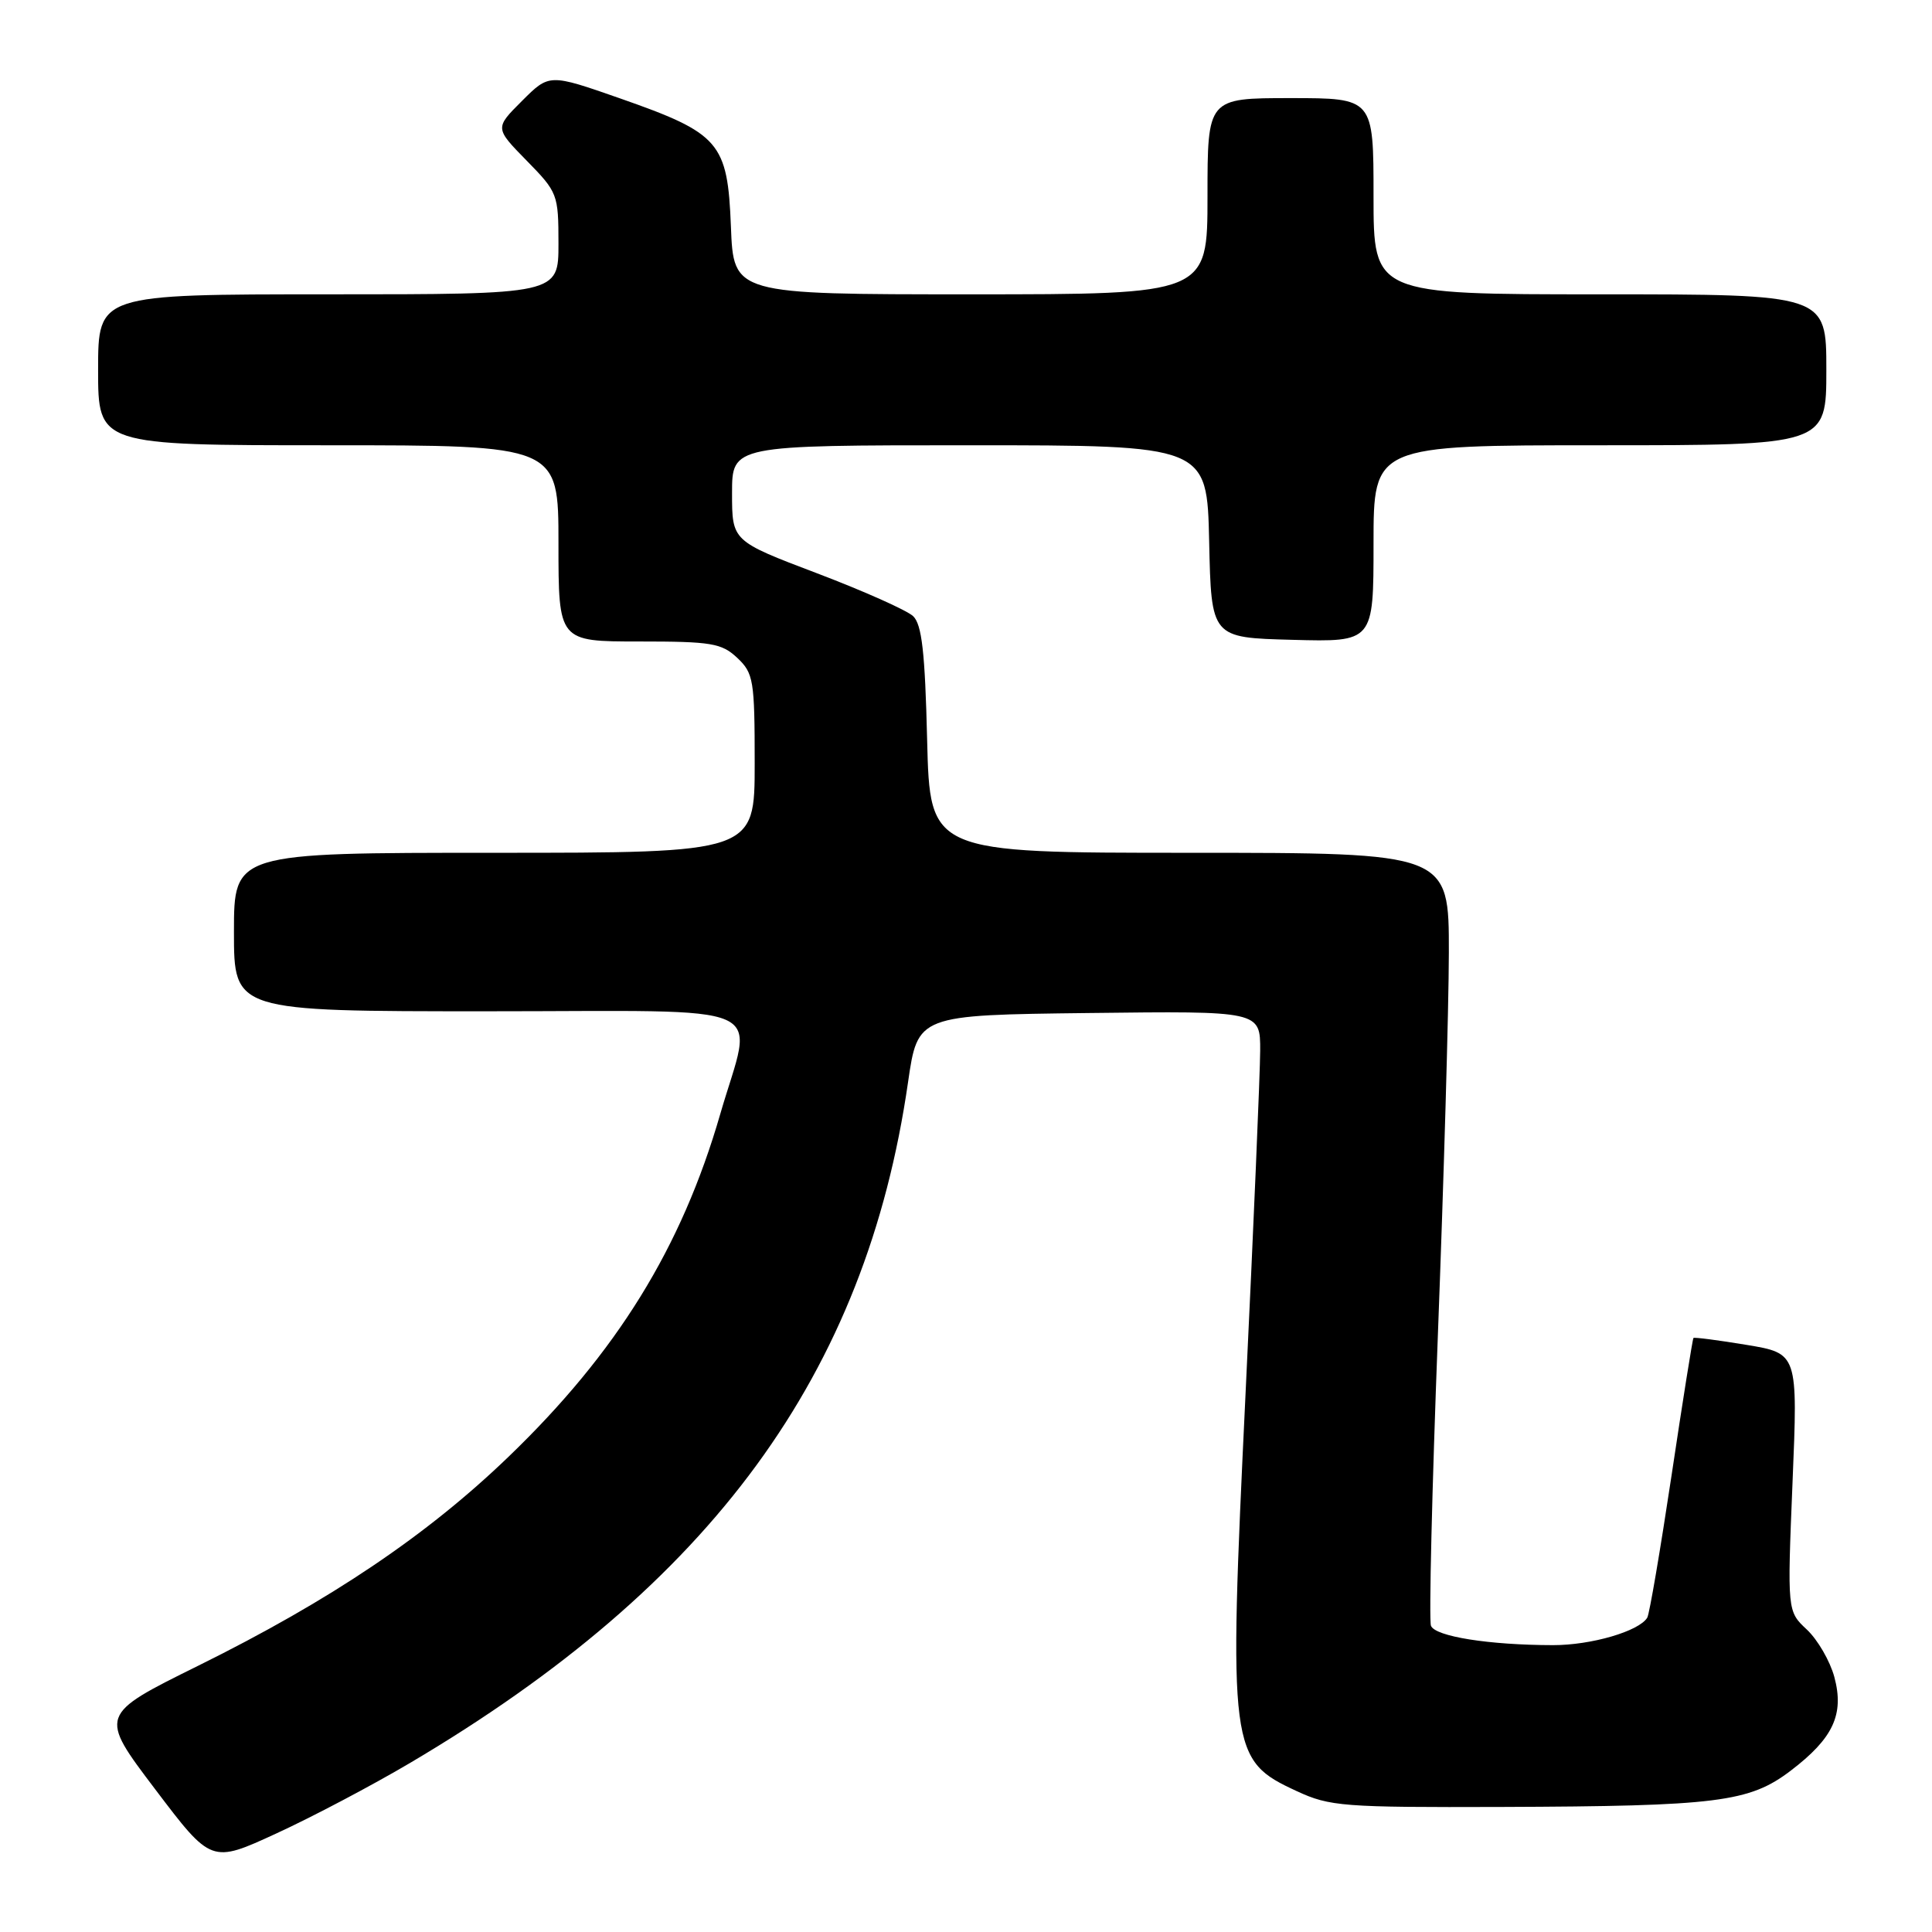 <?xml version="1.0" encoding="UTF-8" standalone="no"?>
<!DOCTYPE svg PUBLIC "-//W3C//DTD SVG 1.1//EN" "http://www.w3.org/Graphics/SVG/1.1/DTD/svg11.dtd" >
<svg xmlns="http://www.w3.org/2000/svg" xmlns:xlink="http://www.w3.org/1999/xlink" version="1.1" viewBox="0 0 256 256">
 <g >
 <path fill="currentColor"
d=" M 54.35 233.59 C 94.36 209.94 114.74 182.08 120.32 143.40 C 121.61 134.50 121.61 134.50 144.30 134.23 C 167.00 133.96 167.00 133.96 166.98 139.23 C 166.97 142.13 166.10 162.60 165.04 184.71 C 162.77 232.12 162.92 233.22 171.84 237.34 C 176.19 239.36 177.98 239.50 199.00 239.43 C 227.54 239.33 231.79 238.80 237.27 234.63 C 242.92 230.33 244.39 227.17 243.06 222.21 C 242.49 220.10 240.85 217.27 239.42 215.93 C 236.82 213.50 236.82 213.50 237.52 196.42 C 238.23 179.33 238.23 179.33 231.41 178.20 C 227.66 177.58 224.50 177.17 224.39 177.29 C 224.28 177.40 222.97 185.60 221.49 195.50 C 220.00 205.40 218.56 213.88 218.27 214.35 C 217.18 216.15 210.84 218.00 205.78 217.99 C 197.31 217.98 190.15 216.84 189.61 215.42 C 189.33 214.70 189.75 197.32 190.53 176.80 C 191.31 156.29 191.97 133.54 191.98 126.25 C 192.00 113.00 192.00 113.00 157.61 113.00 C 123.22 113.00 123.22 113.00 122.85 98.03 C 122.57 86.40 122.15 82.74 120.99 81.64 C 120.17 80.87 114.44 78.31 108.25 75.96 C 97.00 71.69 97.00 71.69 97.00 65.35 C 97.00 59.00 97.00 59.00 128.47 59.00 C 159.94 59.00 159.94 59.00 160.22 71.75 C 160.50 84.50 160.50 84.50 171.25 84.78 C 182.00 85.07 182.00 85.07 182.00 72.03 C 182.00 59.00 182.00 59.00 212.00 59.00 C 242.00 59.00 242.00 59.00 242.00 49.00 C 242.00 39.00 242.00 39.00 212.00 39.00 C 182.00 39.00 182.00 39.00 182.00 26.00 C 182.00 13.00 182.00 13.00 171.00 13.00 C 160.00 13.00 160.00 13.00 160.00 26.00 C 160.00 39.00 160.00 39.00 128.60 39.00 C 97.20 39.00 97.20 39.00 96.85 30.02 C 96.41 18.85 95.39 17.67 82.14 13.03 C 72.78 9.76 72.78 9.76 69.17 13.37 C 65.56 16.97 65.56 16.97 69.78 21.28 C 73.89 25.47 74.00 25.74 74.00 32.29 C 74.00 39.00 74.00 39.00 43.50 39.00 C 13.00 39.00 13.00 39.00 13.00 49.00 C 13.00 59.00 13.00 59.00 43.50 59.00 C 74.00 59.00 74.00 59.00 74.00 72.00 C 74.00 85.00 74.00 85.00 84.69 85.00 C 94.28 85.00 95.61 85.22 97.69 87.17 C 99.85 89.21 100.00 90.11 100.00 101.17 C 100.00 113.00 100.00 113.00 65.50 113.00 C 31.00 113.00 31.00 113.00 31.00 123.50 C 31.00 134.00 31.00 134.00 64.50 134.00 C 103.31 134.00 99.83 132.46 95.43 147.64 C 90.31 165.34 81.74 179.21 67.37 193.04 C 56.57 203.44 43.80 212.04 26.30 220.70 C 13.10 227.23 13.10 227.23 20.55 237.07 C 28.00 246.91 28.00 246.91 36.60 242.95 C 41.33 240.78 49.31 236.57 54.35 233.59 Z "/>
</g>
</svg>